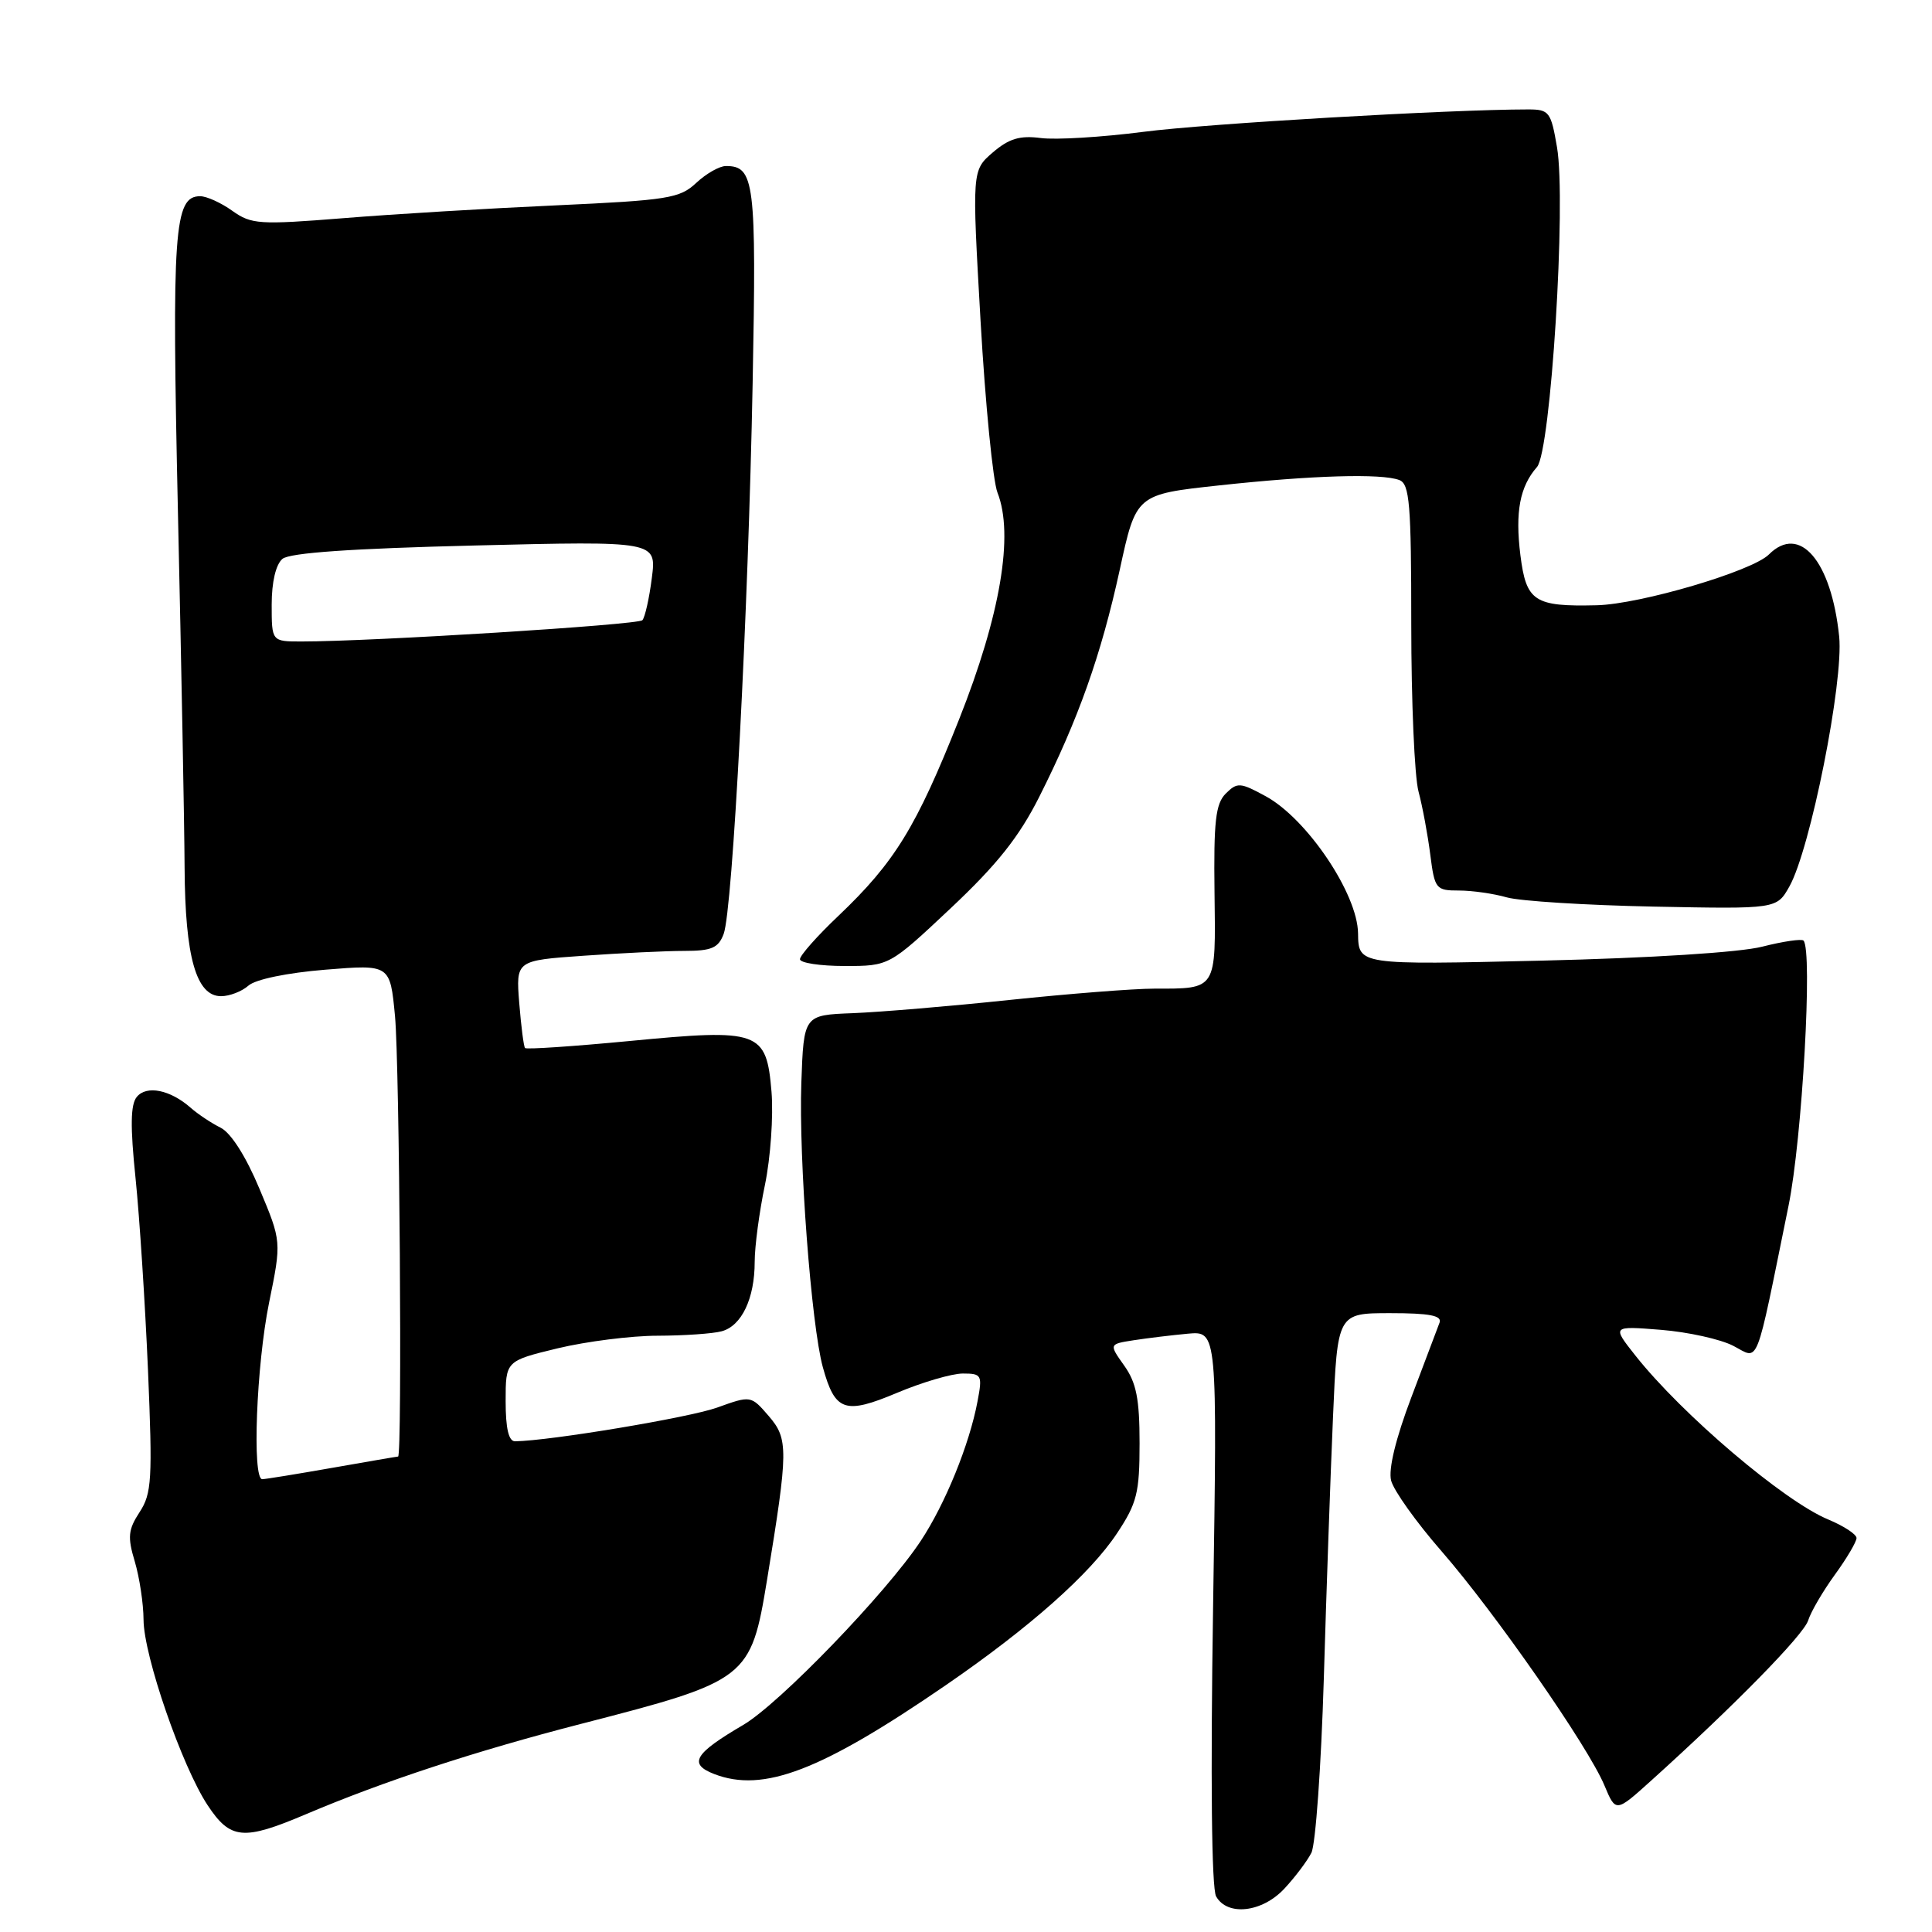 <?xml version="1.0" encoding="UTF-8" standalone="no"?>
<!DOCTYPE svg PUBLIC "-//W3C//DTD SVG 1.1//EN" "http://www.w3.org/Graphics/SVG/1.1/DTD/svg11.dtd" >
<svg xmlns="http://www.w3.org/2000/svg" xmlns:xlink="http://www.w3.org/1999/xlink" version="1.1" viewBox="0 0 256 256">
 <g >
 <path fill="currentColor"
d=" M 170.19 250.25 C 171.60 248.74 173.21 246.60 173.77 245.50 C 174.32 244.40 175.06 234.05 175.41 222.50 C 175.75 210.95 176.30 195.31 176.63 187.75 C 177.22 174.00 177.22 174.00 184.22 174.00 C 189.40 174.00 191.09 174.32 190.75 175.25 C 190.49 175.94 188.81 180.39 187.01 185.15 C 184.95 190.58 183.95 194.68 184.33 196.18 C 184.66 197.49 187.66 201.70 191.00 205.53 C 198.10 213.68 210.45 231.43 212.60 236.59 C 214.10 240.17 214.10 240.17 218.80 235.93 C 229.77 226.04 238.97 216.66 239.59 214.72 C 239.95 213.57 241.54 210.85 243.12 208.67 C 244.71 206.49 246.00 204.29 246.00 203.80 C 246.00 203.30 244.31 202.20 242.25 201.34 C 236.40 198.92 222.88 187.43 216.70 179.62 C 213.59 175.69 213.59 175.69 220.09 176.21 C 223.67 176.50 227.98 177.45 229.67 178.33 C 233.16 180.13 232.50 181.81 236.99 159.77 C 238.80 150.90 240.21 125.88 238.97 124.63 C 238.71 124.38 236.25 124.74 233.50 125.44 C 230.52 126.20 218.68 126.95 204.25 127.29 C 180.00 127.86 180.00 127.86 179.95 123.68 C 179.89 118.44 173.19 108.49 167.72 105.51 C 164.33 103.66 163.94 103.64 162.42 105.15 C 161.07 106.50 160.81 108.84 160.93 118.27 C 161.10 131.28 161.27 131.00 152.92 131.00 C 150.22 131.00 141.60 131.68 133.76 132.50 C 125.91 133.33 116.58 134.11 113.00 134.25 C 106.50 134.50 106.50 134.50 106.18 143.50 C 105.83 153.56 107.50 175.60 109.03 181.16 C 110.65 187.03 111.94 187.47 118.88 184.55 C 122.21 183.15 126.13 182.00 127.58 182.00 C 130.08 182.00 130.19 182.20 129.53 185.67 C 128.46 191.39 125.25 199.28 121.99 204.20 C 117.42 211.10 103.28 225.75 98.47 228.57 C 91.98 232.37 91.18 233.73 94.64 235.07 C 101.15 237.58 108.79 234.65 125.36 223.27 C 136.47 215.63 144.44 208.56 148.01 203.17 C 150.66 199.18 151.00 197.80 151.00 191.23 C 151.00 185.37 150.57 183.21 148.97 180.96 C 146.94 178.10 146.94 178.10 150.22 177.59 C 152.02 177.31 155.26 176.92 157.40 176.72 C 161.30 176.37 161.30 176.37 160.74 212.97 C 160.39 235.62 160.54 250.22 161.14 251.28 C 162.63 253.94 167.24 253.42 170.19 250.25 Z  M 40.50 240.41 C 50.81 236.03 62.99 232.03 77.00 228.42 C 99.10 222.73 99.49 222.43 101.64 209.33 C 104.46 192.13 104.48 190.67 101.86 187.63 C 99.50 184.90 99.50 184.90 95.00 186.52 C 91.30 187.84 72.93 190.91 68.25 190.98 C 67.40 190.99 67.00 189.28 67.00 185.66 C 67.00 180.33 67.00 180.33 73.89 178.66 C 77.68 177.75 83.65 176.99 87.14 176.99 C 90.64 176.98 94.46 176.72 95.63 176.40 C 98.27 175.69 100.00 172.06 100.00 167.20 C 100.00 165.17 100.61 160.57 101.36 157.00 C 102.10 153.42 102.49 147.88 102.23 144.67 C 101.55 136.60 100.66 136.28 83.41 137.94 C 75.98 138.65 69.75 139.07 69.57 138.87 C 69.39 138.66 69.05 135.97 68.80 132.89 C 68.36 127.27 68.36 127.27 77.33 126.64 C 82.27 126.29 88.27 126.00 90.68 126.00 C 94.30 126.00 95.19 125.61 95.89 123.75 C 97.08 120.57 99.15 81.18 99.73 50.73 C 100.24 24.07 99.98 22.00 96.19 22.00 C 95.33 22.00 93.56 23.01 92.25 24.24 C 90.07 26.28 88.52 26.53 73.69 27.21 C 64.78 27.61 52.10 28.37 45.50 28.91 C 34.35 29.80 33.31 29.73 30.79 27.94 C 29.30 26.87 27.38 26.00 26.52 26.00 C 23.06 26.00 22.75 30.48 23.58 68.00 C 24.03 88.08 24.43 109.22 24.46 115.00 C 24.53 126.83 26.00 132.00 29.29 132.00 C 30.42 132.00 32.05 131.37 32.92 130.60 C 33.85 129.77 38.06 128.90 43.10 128.49 C 51.69 127.79 51.69 127.79 52.34 134.64 C 52.94 141.01 53.31 193.00 52.75 193.00 C 52.61 193.00 48.67 193.68 44.00 194.50 C 39.33 195.32 35.16 196.00 34.75 196.00 C 33.39 196.00 33.97 180.91 35.65 172.63 C 37.31 164.50 37.31 164.50 34.38 157.52 C 32.59 153.23 30.60 150.11 29.24 149.43 C 28.01 148.82 26.22 147.63 25.26 146.78 C 22.55 144.40 19.43 143.77 18.13 145.34 C 17.29 146.35 17.25 149.25 17.96 156.11 C 18.49 161.27 19.23 172.73 19.61 181.56 C 20.22 196.02 20.11 197.90 18.50 200.36 C 16.98 202.69 16.88 203.66 17.86 206.91 C 18.48 209.01 19.01 212.48 19.02 214.62 C 19.04 219.40 24.11 234.05 27.51 239.20 C 30.53 243.76 32.23 243.92 40.50 240.41 Z  M 125.99 120.33 C 132.13 114.55 135.03 110.90 137.71 105.58 C 142.90 95.27 145.90 86.80 148.37 75.51 C 150.54 65.51 150.54 65.51 161.52 64.32 C 173.89 62.98 183.07 62.71 185.42 63.61 C 186.78 64.13 187.00 66.77 187.00 82.74 C 187.00 92.93 187.43 102.90 187.96 104.88 C 188.49 106.87 189.19 110.64 189.52 113.25 C 190.10 117.80 190.26 118.00 193.32 118.00 C 195.08 118.00 197.93 118.41 199.67 118.91 C 201.40 119.40 210.16 119.95 219.12 120.13 C 235.42 120.45 235.42 120.45 237.10 117.47 C 239.88 112.53 244.31 90.30 243.70 84.34 C 242.66 74.30 238.46 69.40 234.39 73.47 C 232.17 75.69 217.35 80.06 211.58 80.20 C 203.29 80.40 202.23 79.70 201.46 73.56 C 200.75 67.84 201.38 64.48 203.66 61.88 C 205.49 59.79 207.56 26.76 206.31 19.50 C 205.51 14.81 205.27 14.50 202.48 14.50 C 192.15 14.50 159.89 16.38 151.50 17.47 C 146.00 18.18 139.88 18.55 137.91 18.29 C 135.13 17.93 133.70 18.36 131.55 20.20 C 128.79 22.58 128.79 22.58 129.93 42.54 C 130.56 53.52 131.57 63.75 132.17 65.27 C 134.37 70.85 132.56 81.53 127.08 95.33 C 121.41 109.61 118.56 114.25 111.10 121.35 C 108.29 124.01 106.00 126.60 106.00 127.10 C 106.00 127.59 108.66 128.00 111.92 128.00 C 117.83 128.00 117.83 128.00 125.99 120.33 Z  M 36.00 80.12 C 36.00 77.11 36.55 74.79 37.43 74.05 C 38.41 73.25 46.58 72.68 62.94 72.28 C 87.00 71.69 87.00 71.69 86.37 76.59 C 86.03 79.29 85.46 81.80 85.12 82.18 C 84.55 82.80 49.27 85.00 39.95 85.00 C 36.00 85.00 36.00 85.00 36.00 80.12 Z "/>
</g>
</svg>
